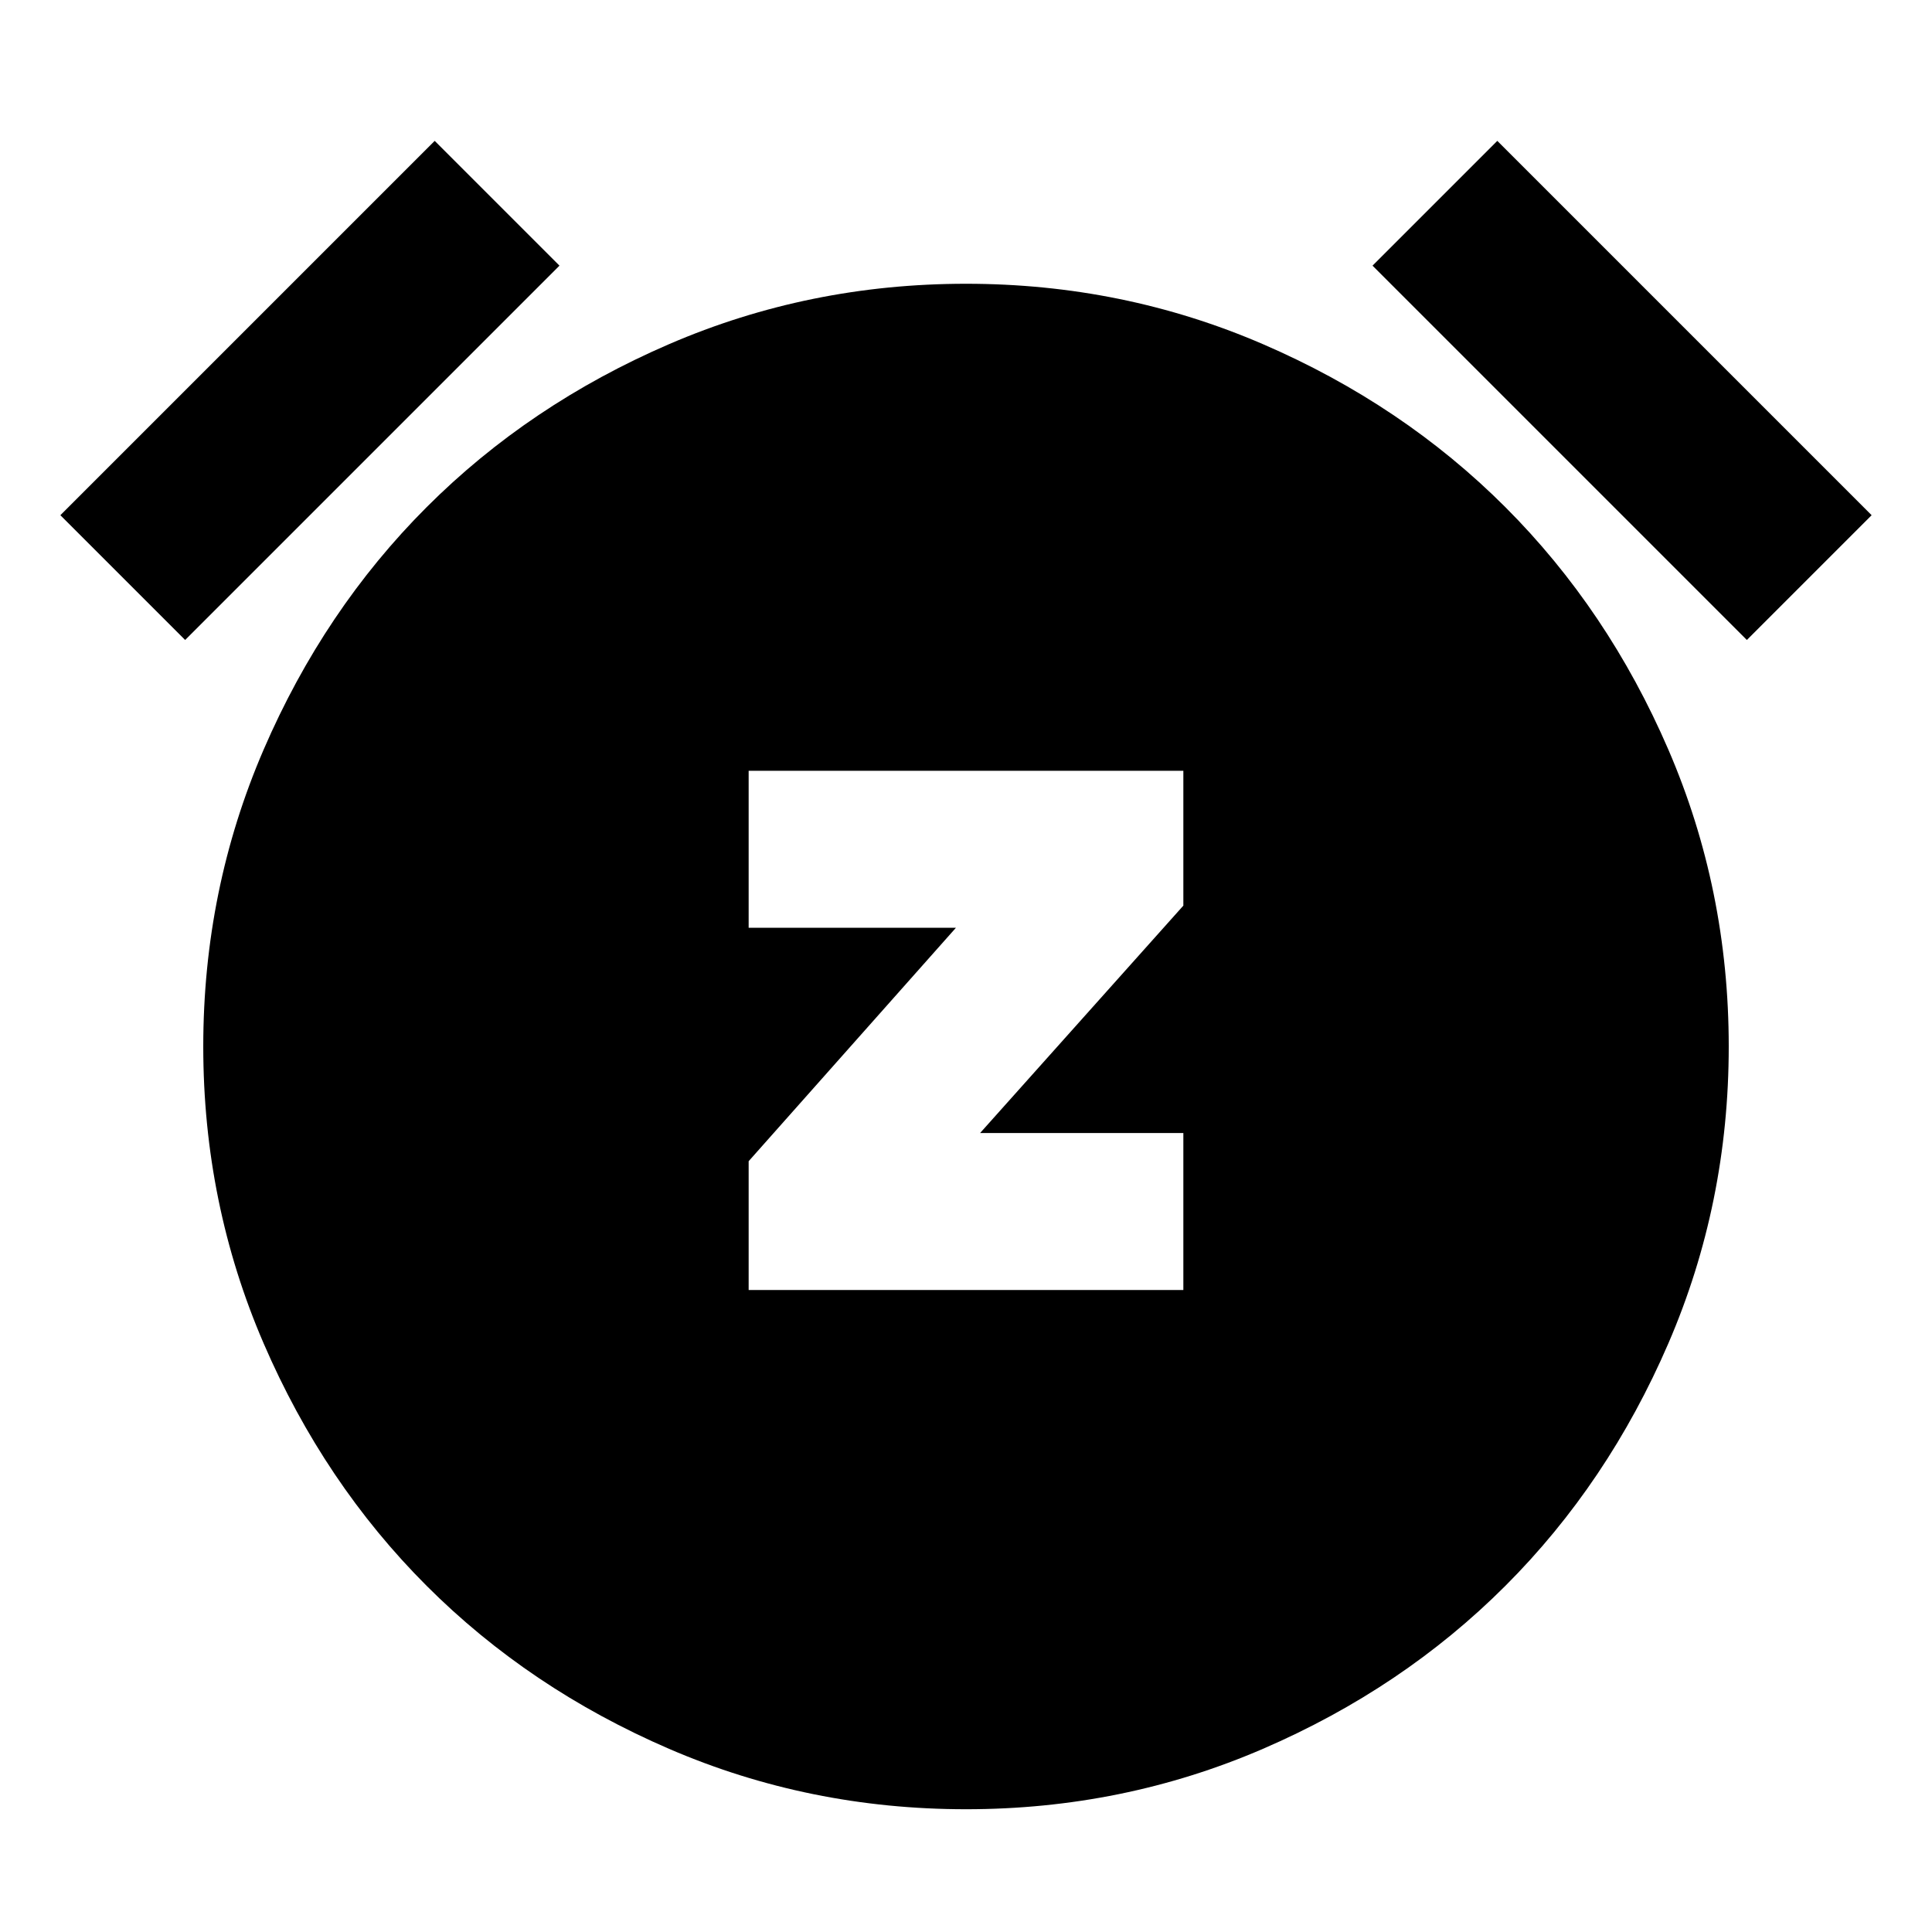 <svg xmlns="http://www.w3.org/2000/svg" height="24" width="24"><path d="M9.3 16.025h5.4v-1.95h-2.525L14.7 11.25V9.575H9.3v1.95h2.575l-2.575 2.9Zm2.7 6.45q-1.95 0-3.688-.75-1.737-.75-3.012-2.025t-2.025-3.012q-.75-1.738-.75-3.688 0-1.95.75-3.688Q4.025 7.575 5.3 6.3t3.012-2.025q1.738-.75 3.688-.75 1.95 0 3.688.75 1.737.75 3.012 2.025t2.025 3.012q.75 1.738.75 3.688 0 1.95-.75 3.688-.75 1.737-2.025 3.012t-3.012 2.025q-1.738.75-3.688.75ZM5.4 1.75 6.95 3.3 2.3 7.95.75 6.4Zm13.2 0 4.65 4.65-1.55 1.55-4.65-4.65Z"/></svg>